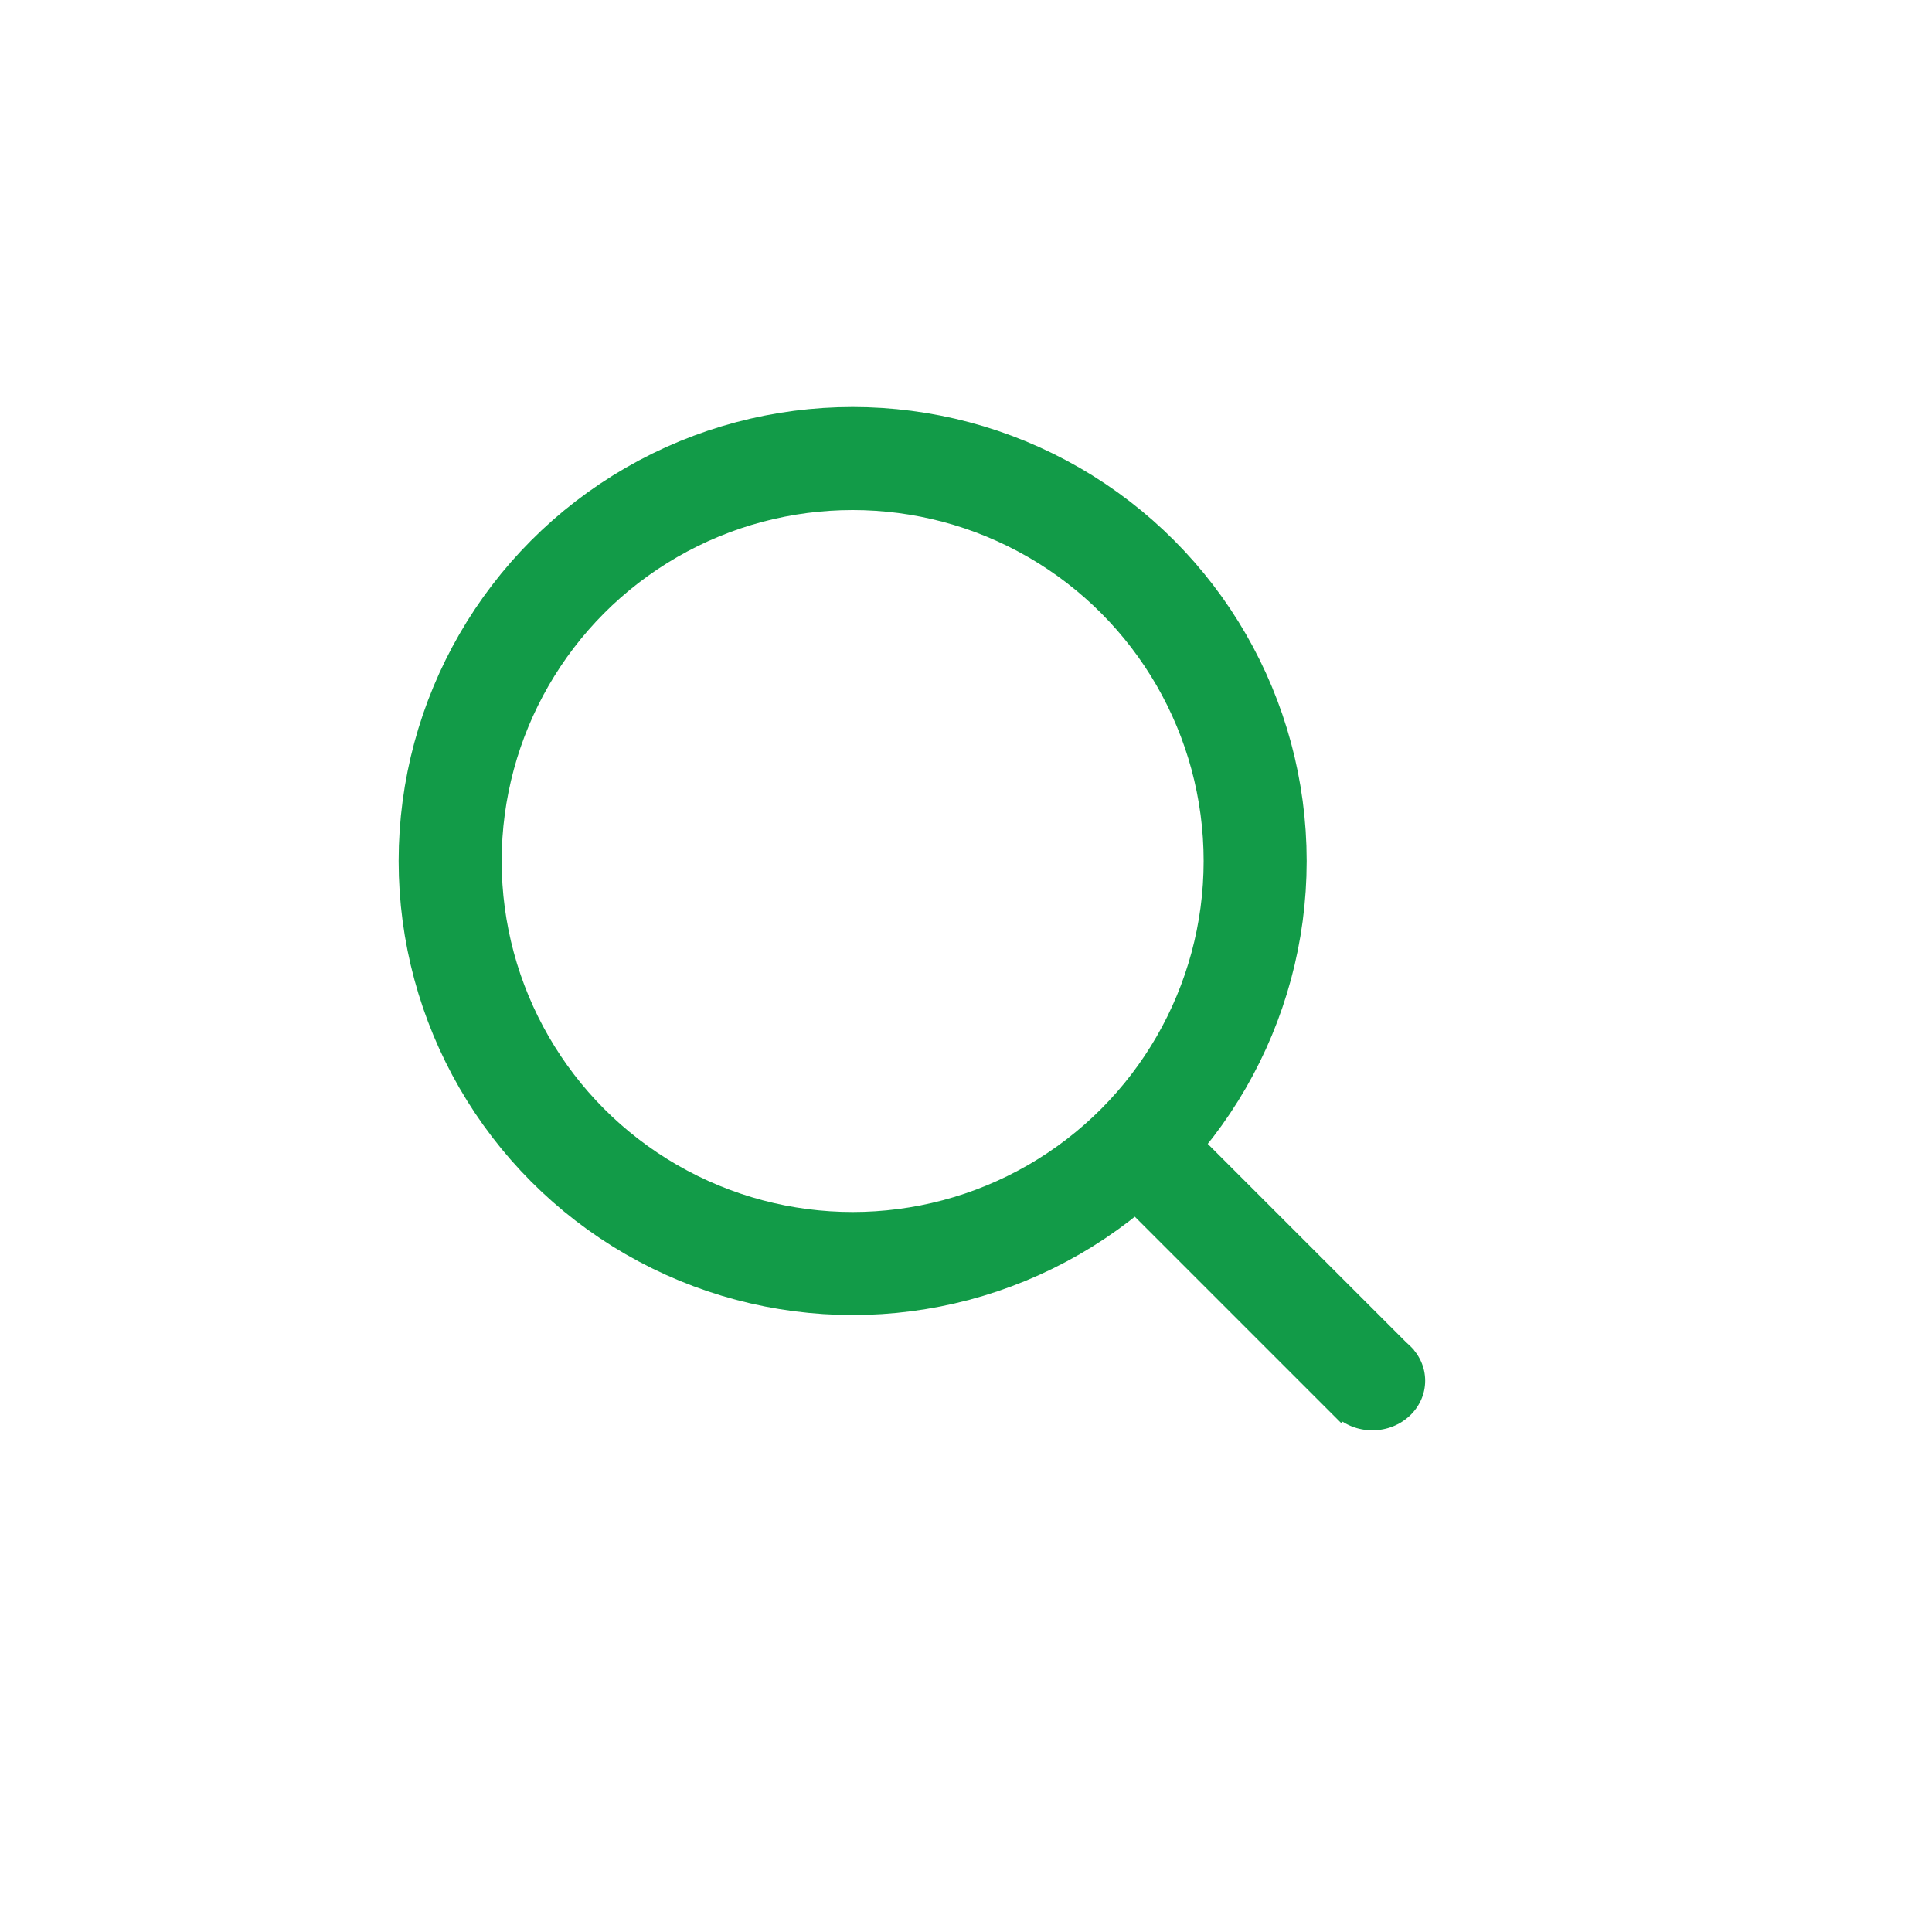 <?xml version="1.0" encoding="utf-8"?>
<!-- Generator: Adobe Illustrator 23.0.3, SVG Export Plug-In . SVG Version: 6.00 Build 0)  -->
<svg version="1.1" id="Layer_1" xmlns="http://www.w3.org/2000/svg" xmlns:xlink="http://www.w3.org/1999/xlink" x="0px" y="0px"
	 viewBox="0 0 300 300" style="enable-background:new 0 0 300 300;" xml:space="preserve">
<style type="text/css">
	.st0{fill:none;stroke:#129B48;stroke-width:16;stroke-miterlimit:10;}
	.st1{fill:none;stroke:#129B48;stroke-width:16;stroke-linejoin:round;stroke-miterlimit:10;}
	.st2{fill:#129B48;}
</style>
<g>
	<circle class="st0" cx="132.4" cy="133.7" r="62.5"/>
	<line class="st1" x1="175.7" y1="177.1" x2="213.9" y2="215.3"/>
	<ellipse class="st2" cx="213.1" cy="214.4" rx="8.2" ry="7.7"/>
</g>
</svg>
